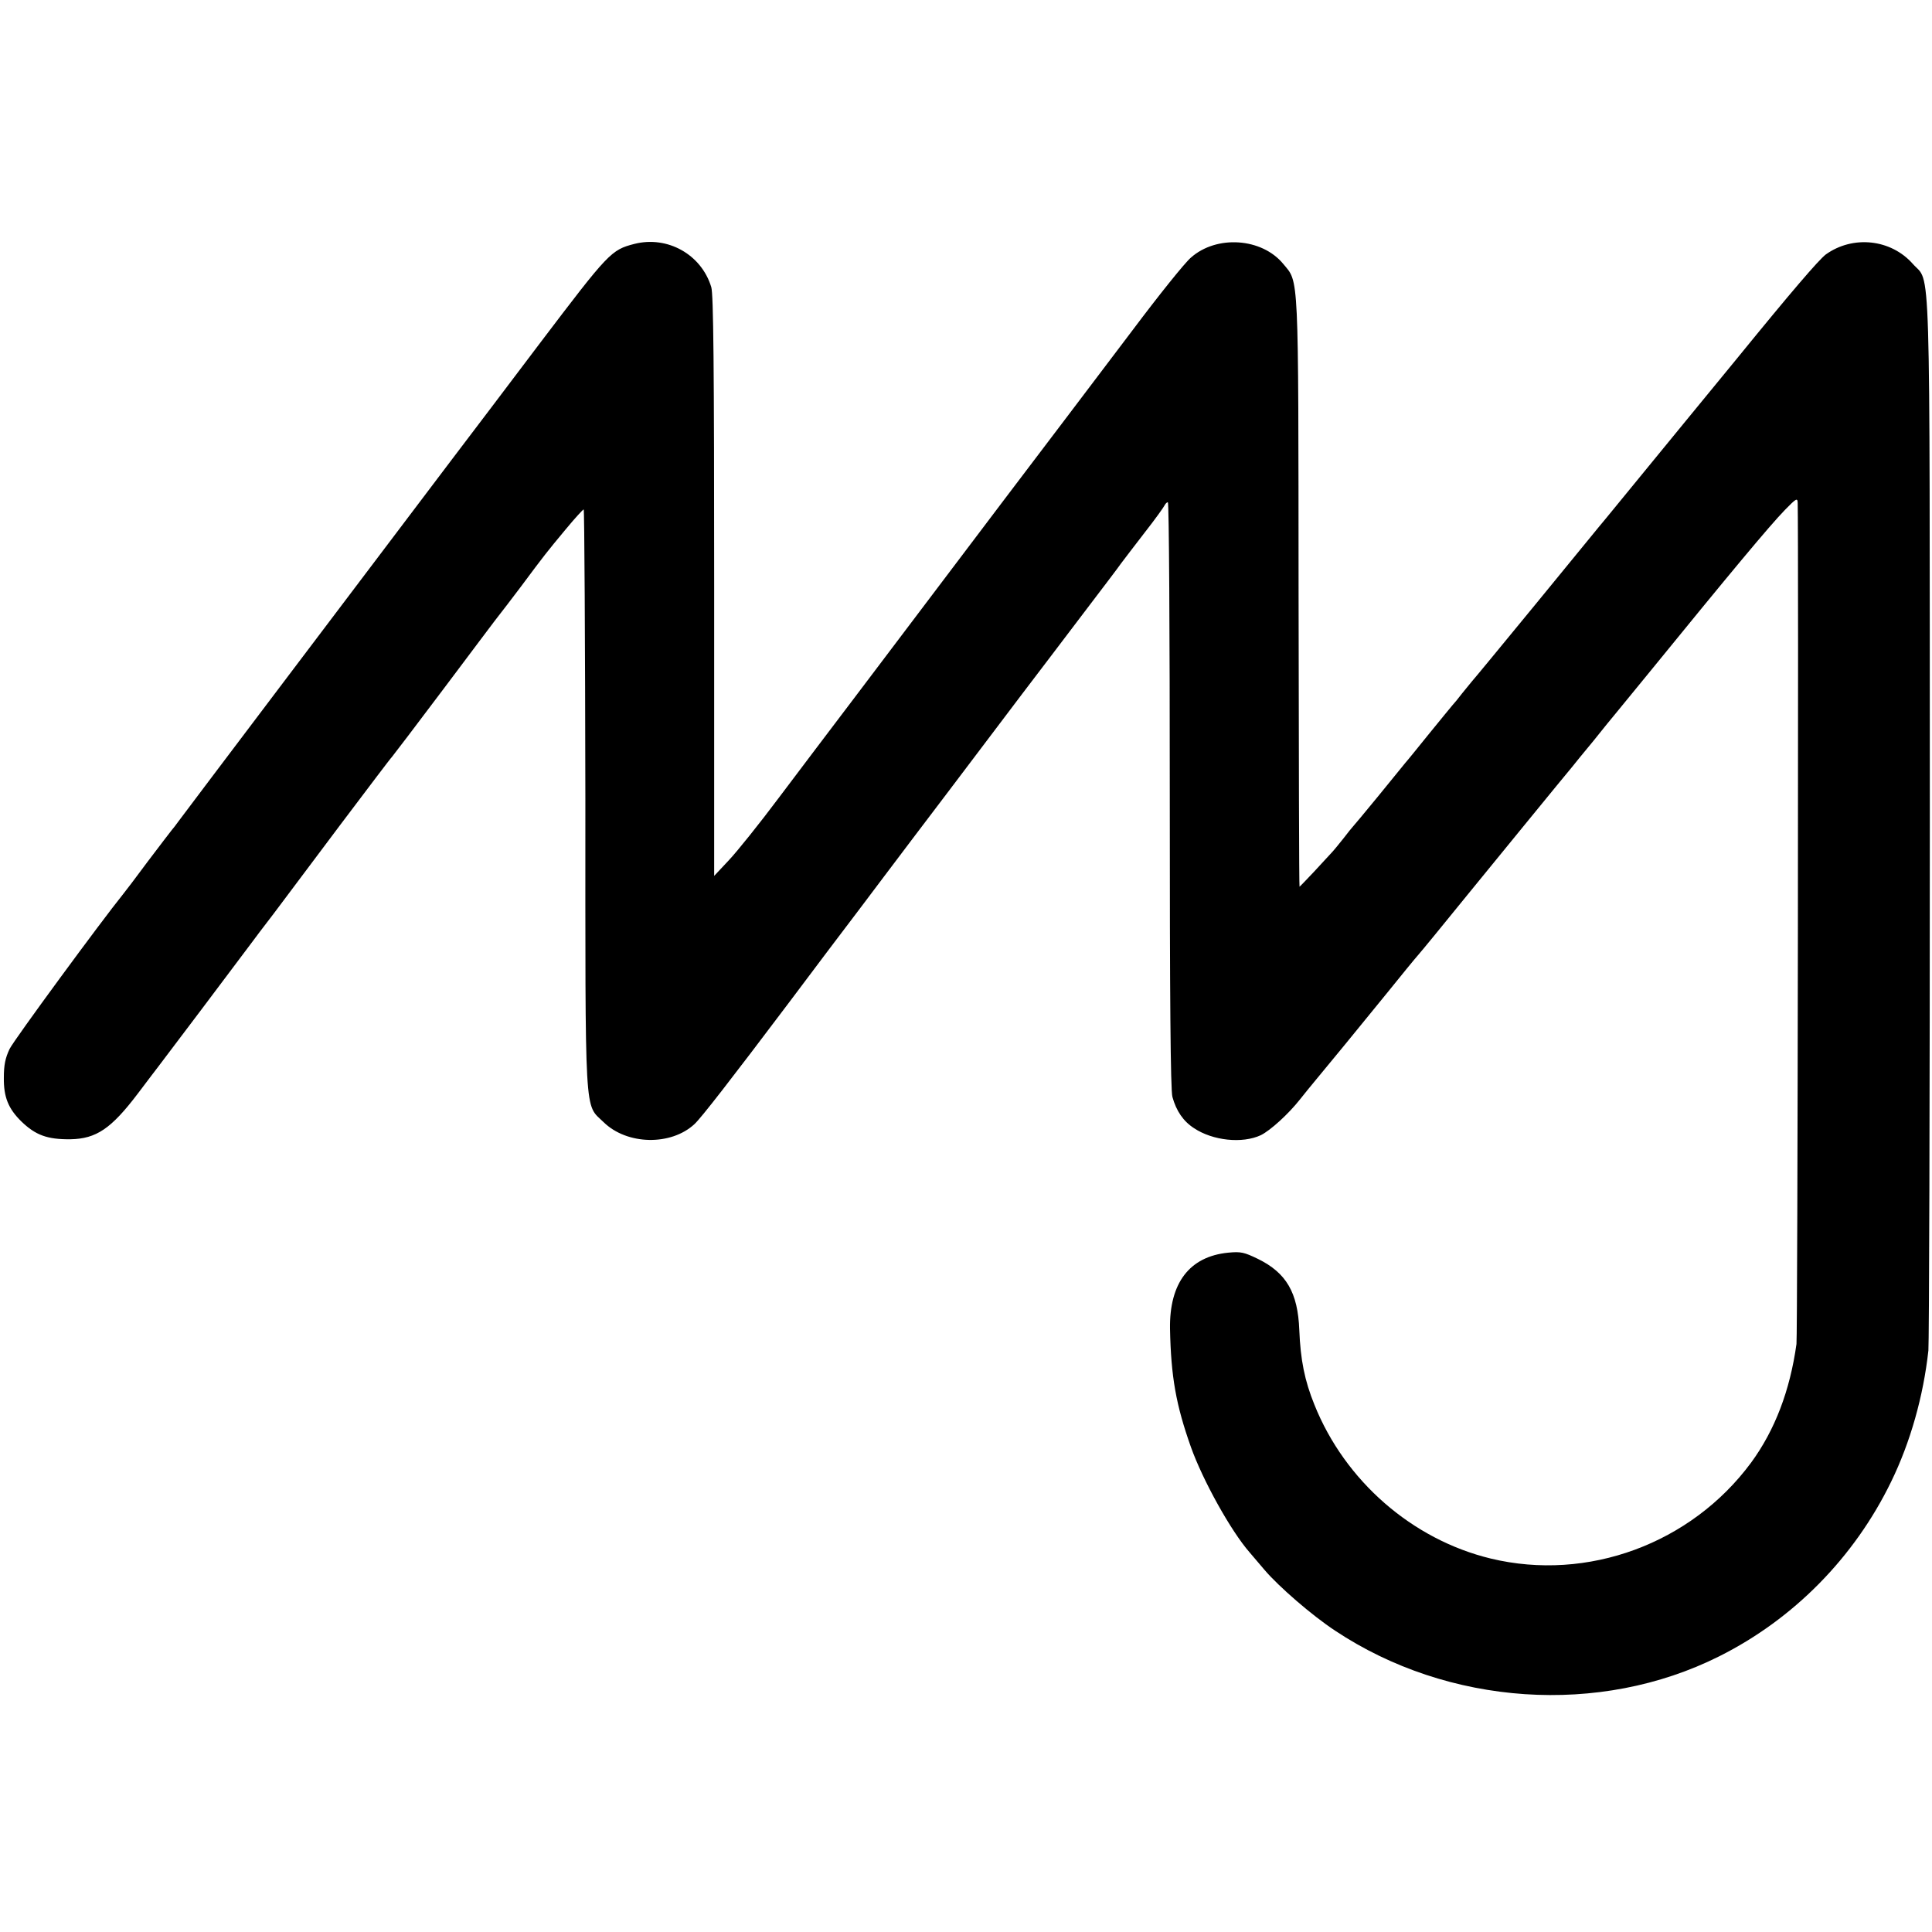 <svg version="1" xmlns="http://www.w3.org/2000/svg" width="1072" height="1072" viewBox="0 0 804 804"><path d="M264 101.5c-9.7 2.5-10.7 3.6-39.3 41.3-12.2 16.2-28.9 38.2-37.1 49-32 42.3-110.7 146.4-113.4 150.1-.9 1.3-2.1 2.8-2.7 3.5-.5.6-5 6.5-10 13.1-4.9 6.6-9.5 12.7-10.2 13.5-9.2 11.4-45.5 60.8-47.3 64.5-1.8 3.8-2.4 6.7-2.4 12-.1 8.1 1.9 12.9 7.3 18.2 5.9 5.7 10.8 7.5 20.4 7.4 10.8-.2 17-4.4 28.2-19.2 4.1-5.5 8-10.5 8.5-11.2.9-1.1 33.9-44.9 38.5-51.1 1.1-1.5 5.3-7.1 9.4-12.4 4-5.3 16.6-22.1 27.9-37.2 11.4-15.1 20.9-27.7 21.3-28 .3-.3 10.2-13.3 22-29s21.9-29.2 22.6-30c.7-.8 4.6-6 8.8-11.5 10.2-13.7 11-14.7 18.9-24.2 3.8-4.6 7.2-8.3 7.5-8.3.3 0 .6 54.1.7 120.3 0 135.5-.5 126.8 7.6 134.7 9.7 9.5 28 9.9 37.8.8 2.8-2.6 15-18.3 39.5-50.8 9.3-12.4 22.7-30.2 29.8-39.5 7-9.4 13.7-18.1 14.7-19.5 1-1.4 10.6-14 21.2-28s24.6-32.5 31-41c6.5-8.5 18-23.7 25.6-33.7 7.6-10 14.7-19.3 15.7-20.8 1.1-1.5 5.5-7.2 9.8-12.8 4.4-5.6 8.1-10.8 8.4-11.5.3-.6.9-1.2 1.3-1.2.5 0 .8 54.8.8 121.8 0 84.6.3 123 1.1 125.7 1.6 5.8 4.5 10.1 9 13 7.8 5.2 20.1 6.5 27.8 2.9 4-2 11.4-8.7 16.3-14.9 1.7-2.2 4.7-5.8 6.5-8 5.1-6.1 16.9-20.5 29.5-36 6.2-7.7 12.1-14.9 13.1-16 1.6-1.8 11-13.3 20.9-25.5 7.5-9.2 41.3-50.6 43.2-52.8 1-1.3 5.1-6.3 9-11 3.8-4.8 7.9-9.8 9-11.1 1.1-1.3 7-8.5 13.1-16 35.1-43.1 51-62.2 57.5-68.9 4.7-4.8 5.2-5.1 5.3-3 .4 13.9 0 346.5-.5 350.1-2.7 19.4-9 35.9-18.9 49.4-24.9 33.7-68 49.6-108.3 39.9-32.7-7.9-60.7-32.3-73.4-64-4.1-10.1-5.8-18.7-6.3-31.1-.6-15.6-5.4-23.8-17.2-29.6-5.8-2.8-7.1-3.1-12.4-2.6-16.1 1.6-24.5 12.6-24.2 31.7.4 20 2.5 31.7 8.7 49.2 5 14 16.7 35 24.4 43.8 1.2 1.4 4 4.7 6.3 7.4 5.9 6.9 19.6 18.8 29.3 25.2 47.1 31.3 110.1 35.6 159.8 10.7 31-15.5 56.3-41.2 71.6-72.7 8-16.4 13.4-35.5 15.5-54.6.3-3 .6-102.7.6-221.5-.1-240.7.5-222.1-7.1-230.7-9.1-10.3-24.9-12-36.2-3.9-3 2.3-14.5 15.7-36.8 43.1-2.8 3.4-38.4 46.8-54.5 66.5-1.9 2.2-14.9 18.2-29.1 35.5-14.2 17.3-26.3 32-26.9 32.6-.5.6-2.3 2.8-4 4.9-1.6 2.1-3.4 4.3-4 4.9-.5.6-4.8 5.8-9.5 11.6s-9.2 11.4-10.2 12.5c-.9 1.1-6 7.4-11.4 14S563.3 343.7 563 344c-.3.3-2.1 2.5-4 5-1.9 2.4-4.2 5.2-5 6-.8.9-4.1 4.4-7.2 7.8-3.2 3.4-5.9 6.2-6 6.2-.2 0-.3-55-.4-122.3-.1-135.1.2-128.9-6.4-136.9-8.9-10.8-27.7-12.1-38.4-2.6-2.5 2.1-13.4 15.7-24.2 30.1-10.9 14.4-23.2 30.7-27.4 36.2-6.7 8.8-33.4 44-88.9 117.5-9 11.8-22.9 30.3-31 41-8 10.7-17.4 22.4-20.8 26l-6.1 6.5V244c0-91.8-.3-121.5-1.2-124.5-4.1-13.6-18.2-21.5-32-18z"/></svg>
